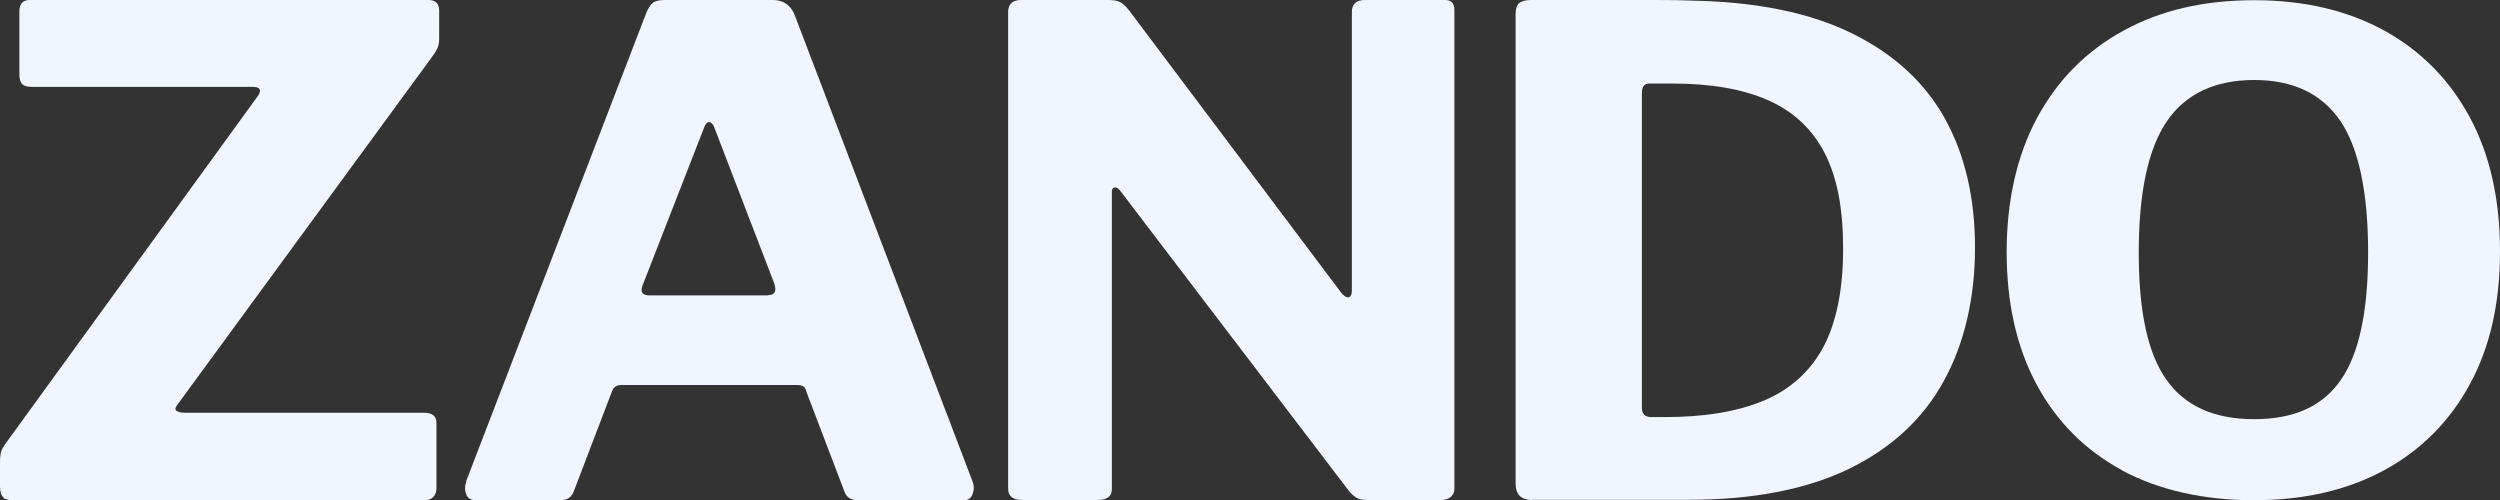 <?xml version="1.0" encoding="UTF-8"?><svg id="a" xmlns="http://www.w3.org/2000/svg" viewBox="0 0 120 24"><rect x="0" y="0" width="120" height="24" fill="#333333" stroke="none"/><path d="M.16,23.87c-.1-.09-.16-.26-.16-.52v-1.16c0-.28.03-.49.1-.63.07-.14.23-.37.48-.7L12.39,4.59c.18-.28.09-.42-.28-.42H1.52c-.23,0-.39-.05-.47-.15-.08-.1-.12-.25-.12-.47V.55C.93.18,1.1,0,1.42,0h19.14C20.91,0,21.08.17,21.08.52v1.33c0,.19-.03.36-.1.5-.07.14-.2.33-.38.57l-12.08,16.5c-.12.15-.13.25-.03.31.09.05.21.08.35.08h11.49c.42,0,.62.16.62.49v3.14c0,.17-.05.31-.16.42-.1.11-.27.16-.5.16H.73c-.28,0-.47-.04-.57-.13Z" fill="#f0f5ff"/><path d="M22.39,23.74c-.09-.17-.09-.4,0-.68L31.01.65c.09-.24.2-.4.31-.5C31.43.05,31.63,0,31.9,0h5.19C37.6,0,37.95.24,38.14.71l8.55,22.42c.07.17.07.36,0,.57-.07.21-.21.31-.42.31h-5.09c-.35,0-.57-.15-.66-.45l-1.8-4.72c-.02-.11-.06-.19-.12-.26-.06-.06-.17-.1-.33-.1h-8.45c-.23,0-.38.11-.45.32l-1.83,4.79c-.05.13-.12.23-.23.31-.1.08-.27.11-.5.11h-3.98c-.21,0-.36-.09-.45-.26ZM36.86,14.17c.32,0,.43-.18.31-.55l-2.91-7.57c-.07-.13-.14-.19-.23-.19s-.16.08-.22.23l-2.94,7.54c-.16.37-.06.55.31.55h5.68Z" fill="#f0f5ff"/><path d="M69.36,0C69.66,0,69.81.16,69.81.48v23c0,.15-.06.27-.17.37-.12.1-.28.15-.48.15h-3.5c-.18,0-.33-.02-.45-.06-.12-.04-.25-.15-.42-.32l-11.04-14.49c-.09-.11-.18-.15-.26-.13-.08.02-.12.09-.12.19v14.23c.02.39-.21.58-.69.58h-3.6c-.46,0-.69-.18-.69-.55V.61C48.38.21,48.59,0,49,0h4.19C53.45,0,53.64.03,53.76.1c.13.06.27.19.43.39l10.18,13.55c.14.17.26.25.36.23.1-.02.16-.13.16-.32V.58C64.89.19,65.1,0,65.52,0h3.84Z" fill="#f0f5ff"/><path d="M73.55,24c-.53,0-.8-.26-.8-.78V.68c0-.26.06-.44.17-.53C73.04.05,73.24,0,73.51,0h6.02C80.2,0,80.77.01,81.23.03c3.12.06,5.68.59,7.68,1.58,2.01.99,3.49,2.36,4.45,4.09.96,1.74,1.44,3.8,1.44,6.19s-.5,4.6-1.51,6.42c-1,1.82-2.53,3.22-4.57,4.21-2.04.98-4.6,1.47-7.67,1.47h-7.51ZM79.26,20.02h.66c1.89,0,3.47-.26,4.74-.79,1.27-.53,2.22-1.39,2.86-2.57.63-1.19.95-2.76.95-4.72s-.29-3.42-.88-4.58c-.59-1.15-1.49-2-2.7-2.54-1.21-.54-2.75-.81-4.62-.81h-1.11c-.23,0-.35.15-.35.45v15.11c0,.3.15.45.45.45Z" fill="#f0f5ff"/><path d="M101.86,22.57c-1.78-.96-3.14-2.33-4.1-4.11-.96-1.78-1.44-3.91-1.44-6.36s.49-4.65,1.47-6.46c.98-1.81,2.36-3.2,4.14-4.17,1.78-.98,3.87-1.46,6.27-1.46s4.48.49,6.25,1.46c1.77.98,3.13,2.36,4.1,4.16.97,1.8,1.45,3.94,1.45,6.44s-.48,4.58-1.44,6.36c-.96,1.78-2.33,3.16-4.1,4.13-1.78.97-3.87,1.45-6.27,1.45s-4.56-.48-6.33-1.43ZM112.35,18.25c.88-1.25,1.32-3.29,1.32-6.13s-.44-5-1.33-6.31c-.89-1.31-2.27-1.97-4.14-1.97s-3.29.66-4.19,1.98c-.9,1.32-1.35,3.42-1.35,6.3s.44,4.85,1.33,6.11c.89,1.26,2.29,1.89,4.21,1.89s3.28-.62,4.15-1.87Z" fill="#f0f5ff"/></svg>